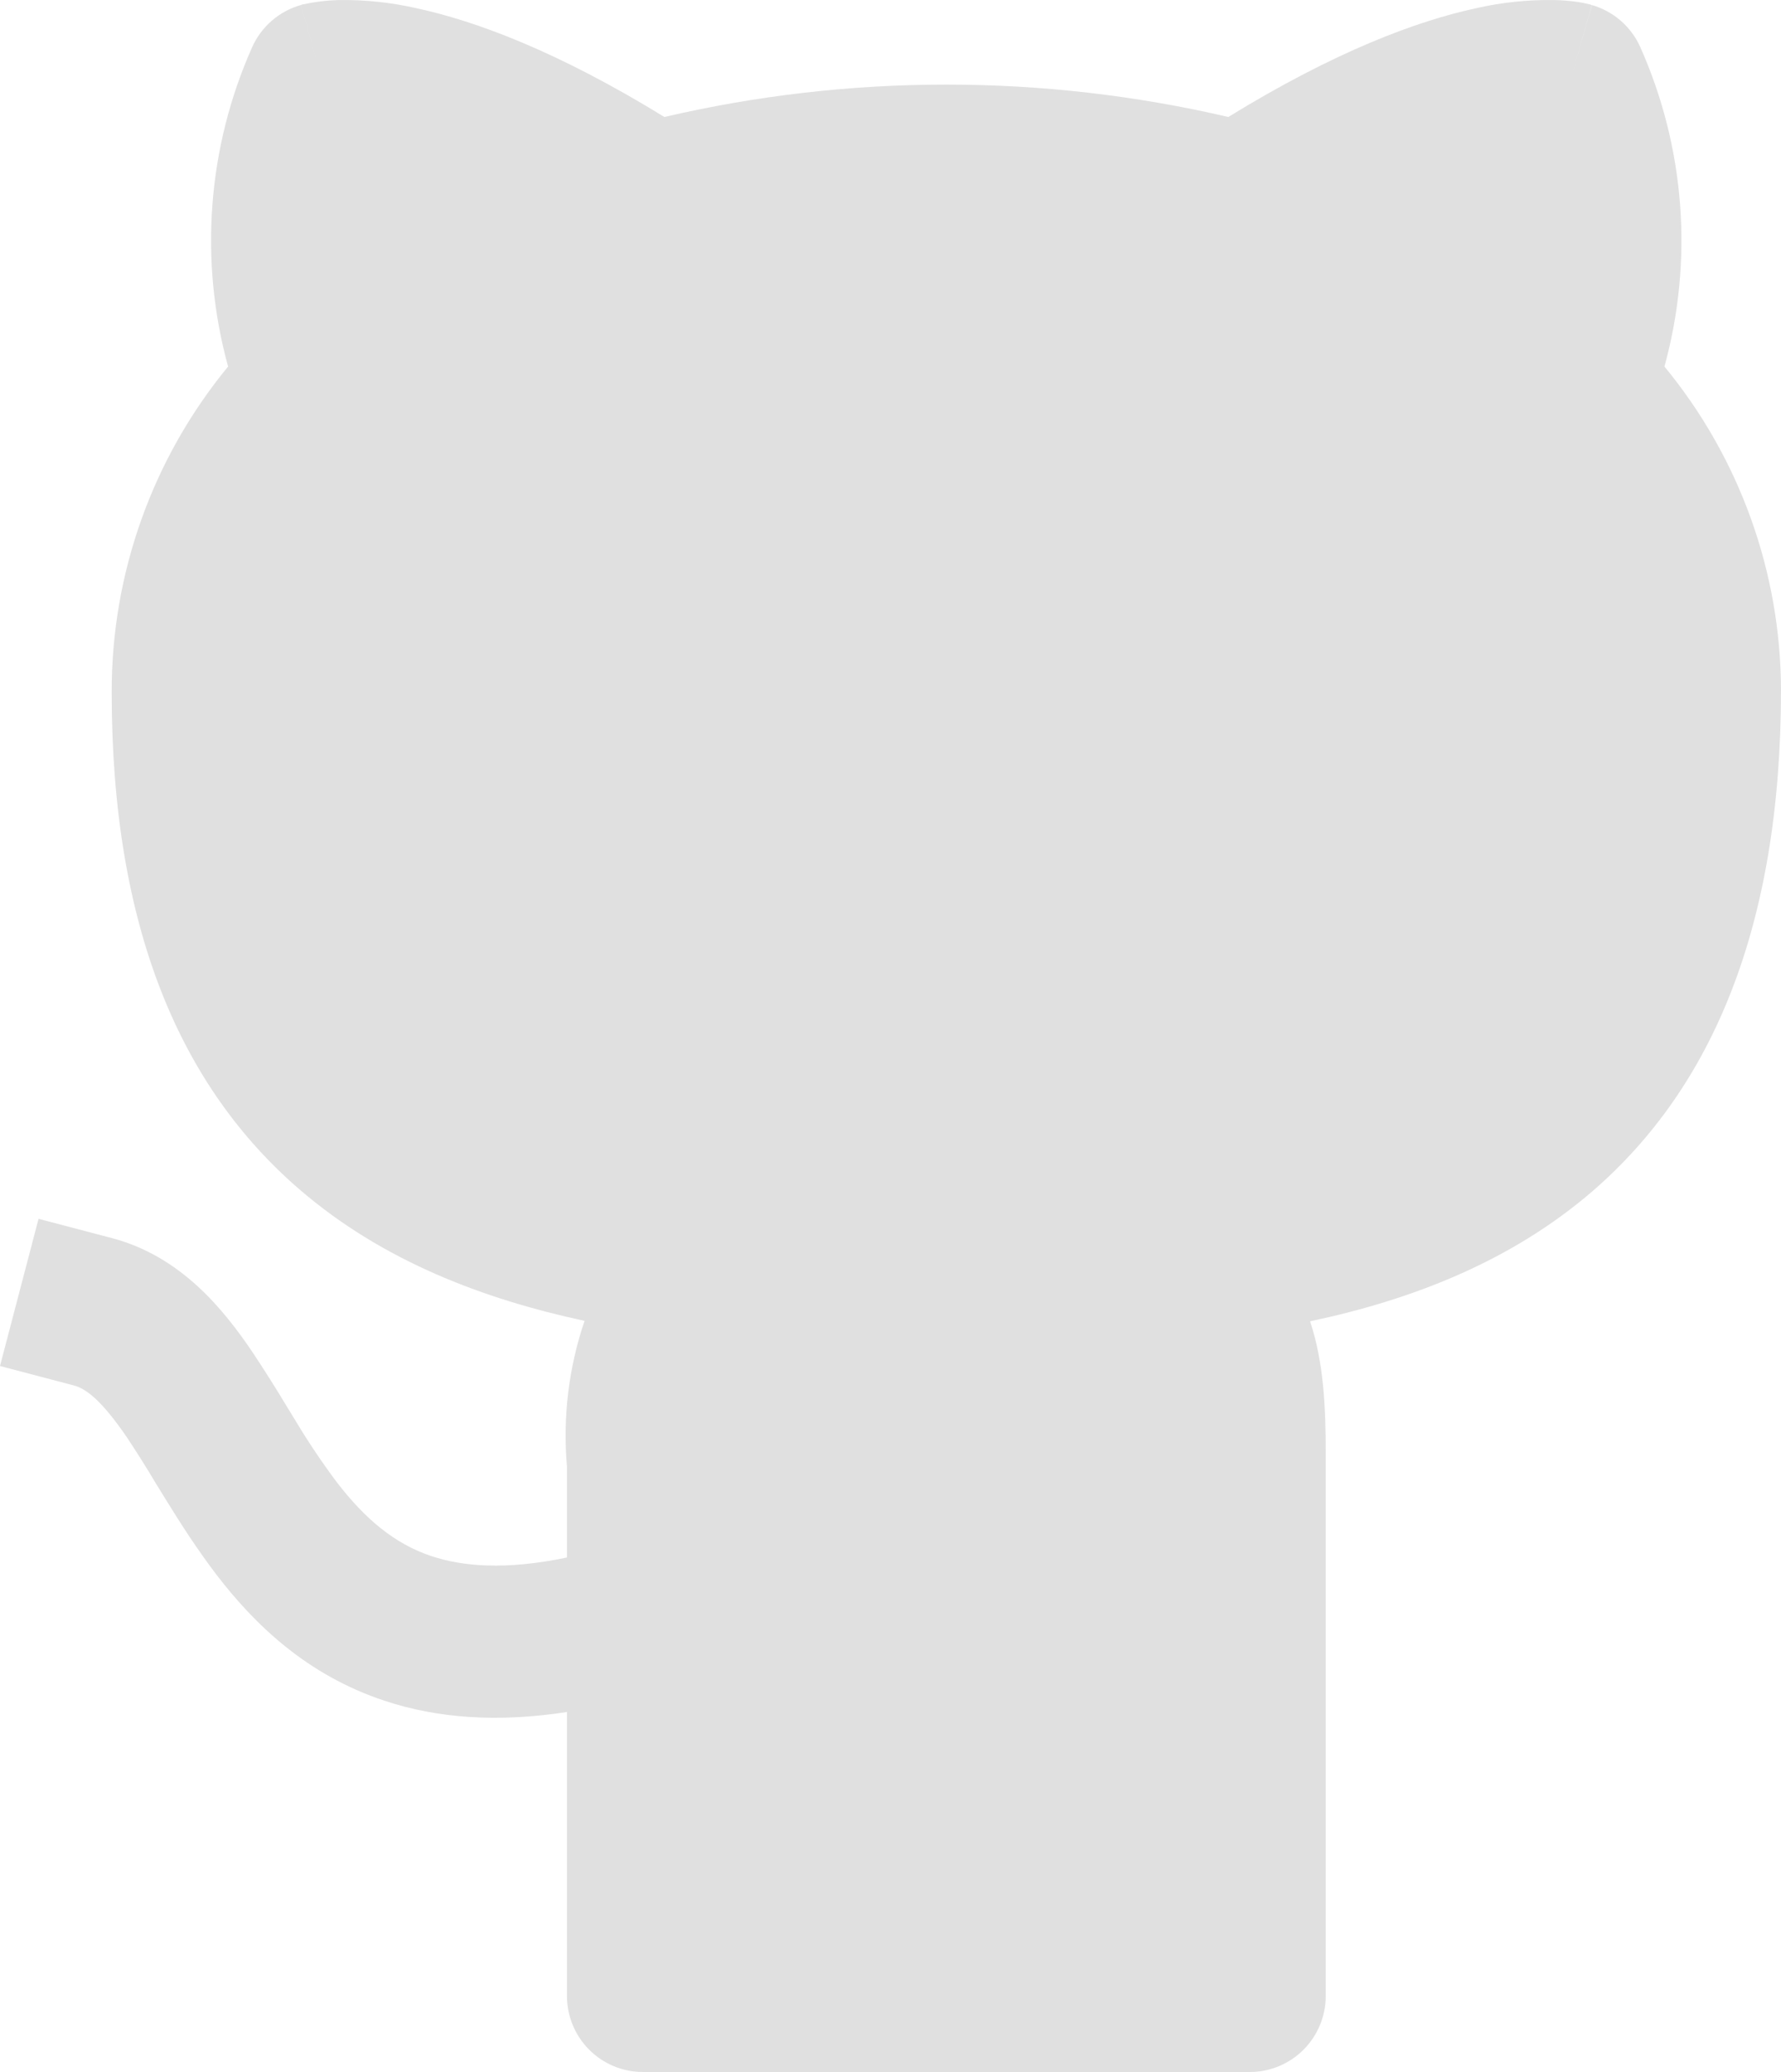 <svg width="172" height="200" viewBox="0 0 172 200" fill="none" xmlns="http://www.w3.org/2000/svg">
<path d="M118.624 11.292C100.709 7.123 82.078 7.123 64.163 11.292C53.816 4.936 45.916 2.015 40.171 0.782C37.719 0.227 35.21 -0.034 32.697 0.004C31.553 0.035 30.415 0.172 29.297 0.415L29.15 0.444L29.092 0.473H29.048L31.056 7.534L29.048 0.488C28.018 0.779 27.065 1.293 26.255 1.993C25.444 2.693 24.797 3.562 24.358 4.54C20.034 14.239 19.21 25.141 22.028 35.382C14.731 44.239 10.755 55.372 10.787 66.855C10.787 89.653 17.499 104.978 28.945 114.828C36.962 121.728 46.693 125.398 56.454 127.497C54.918 132.015 54.339 136.805 54.754 141.56V150.339C48.789 151.586 44.656 151.19 41.71 150.221C38.032 149.003 35.203 146.551 32.492 143.028C31.075 141.129 29.754 139.159 28.535 137.127L27.699 135.762C26.645 134.005 25.55 132.272 24.416 130.565C21.632 126.44 17.499 121.273 10.816 119.511L3.723 117.647L0 131.857L7.093 133.721C8.266 134.015 9.79 135.116 12.296 138.8C13.261 140.255 14.189 141.733 15.081 143.234L16.077 144.848C17.455 147.08 19.038 149.546 20.87 151.953C24.578 156.798 29.634 161.686 37.138 164.167C42.267 165.87 48.1 166.281 54.754 165.253V192.66C54.754 194.607 55.526 196.474 56.9 197.85C58.275 199.227 60.138 200 62.082 200H120.705C122.648 200 124.512 199.227 125.886 197.85C127.261 196.474 128.033 194.607 128.033 192.66V140.356C128.033 135.732 127.828 131.49 126.523 127.541C136.24 125.486 145.898 121.816 153.871 114.916C165.302 104.993 172 89.52 172 66.591V66.576C171.963 55.187 167.985 44.163 160.744 35.382C163.558 25.146 162.734 14.249 158.414 4.554C157.978 3.576 157.334 2.705 156.526 2.002C155.719 1.3 154.767 0.783 153.739 0.488L151.731 7.534C153.739 0.488 153.724 0.488 153.71 0.488L153.68 0.473L153.622 0.444L153.49 0.415C153.128 0.32 152.761 0.247 152.391 0.194C151.623 0.082 150.85 0.018 150.075 0.004C147.562 -0.034 145.053 0.228 142.601 0.782C136.87 2.015 128.971 4.936 118.624 11.292Z" fill="#E0E0E0"/>
</svg>
